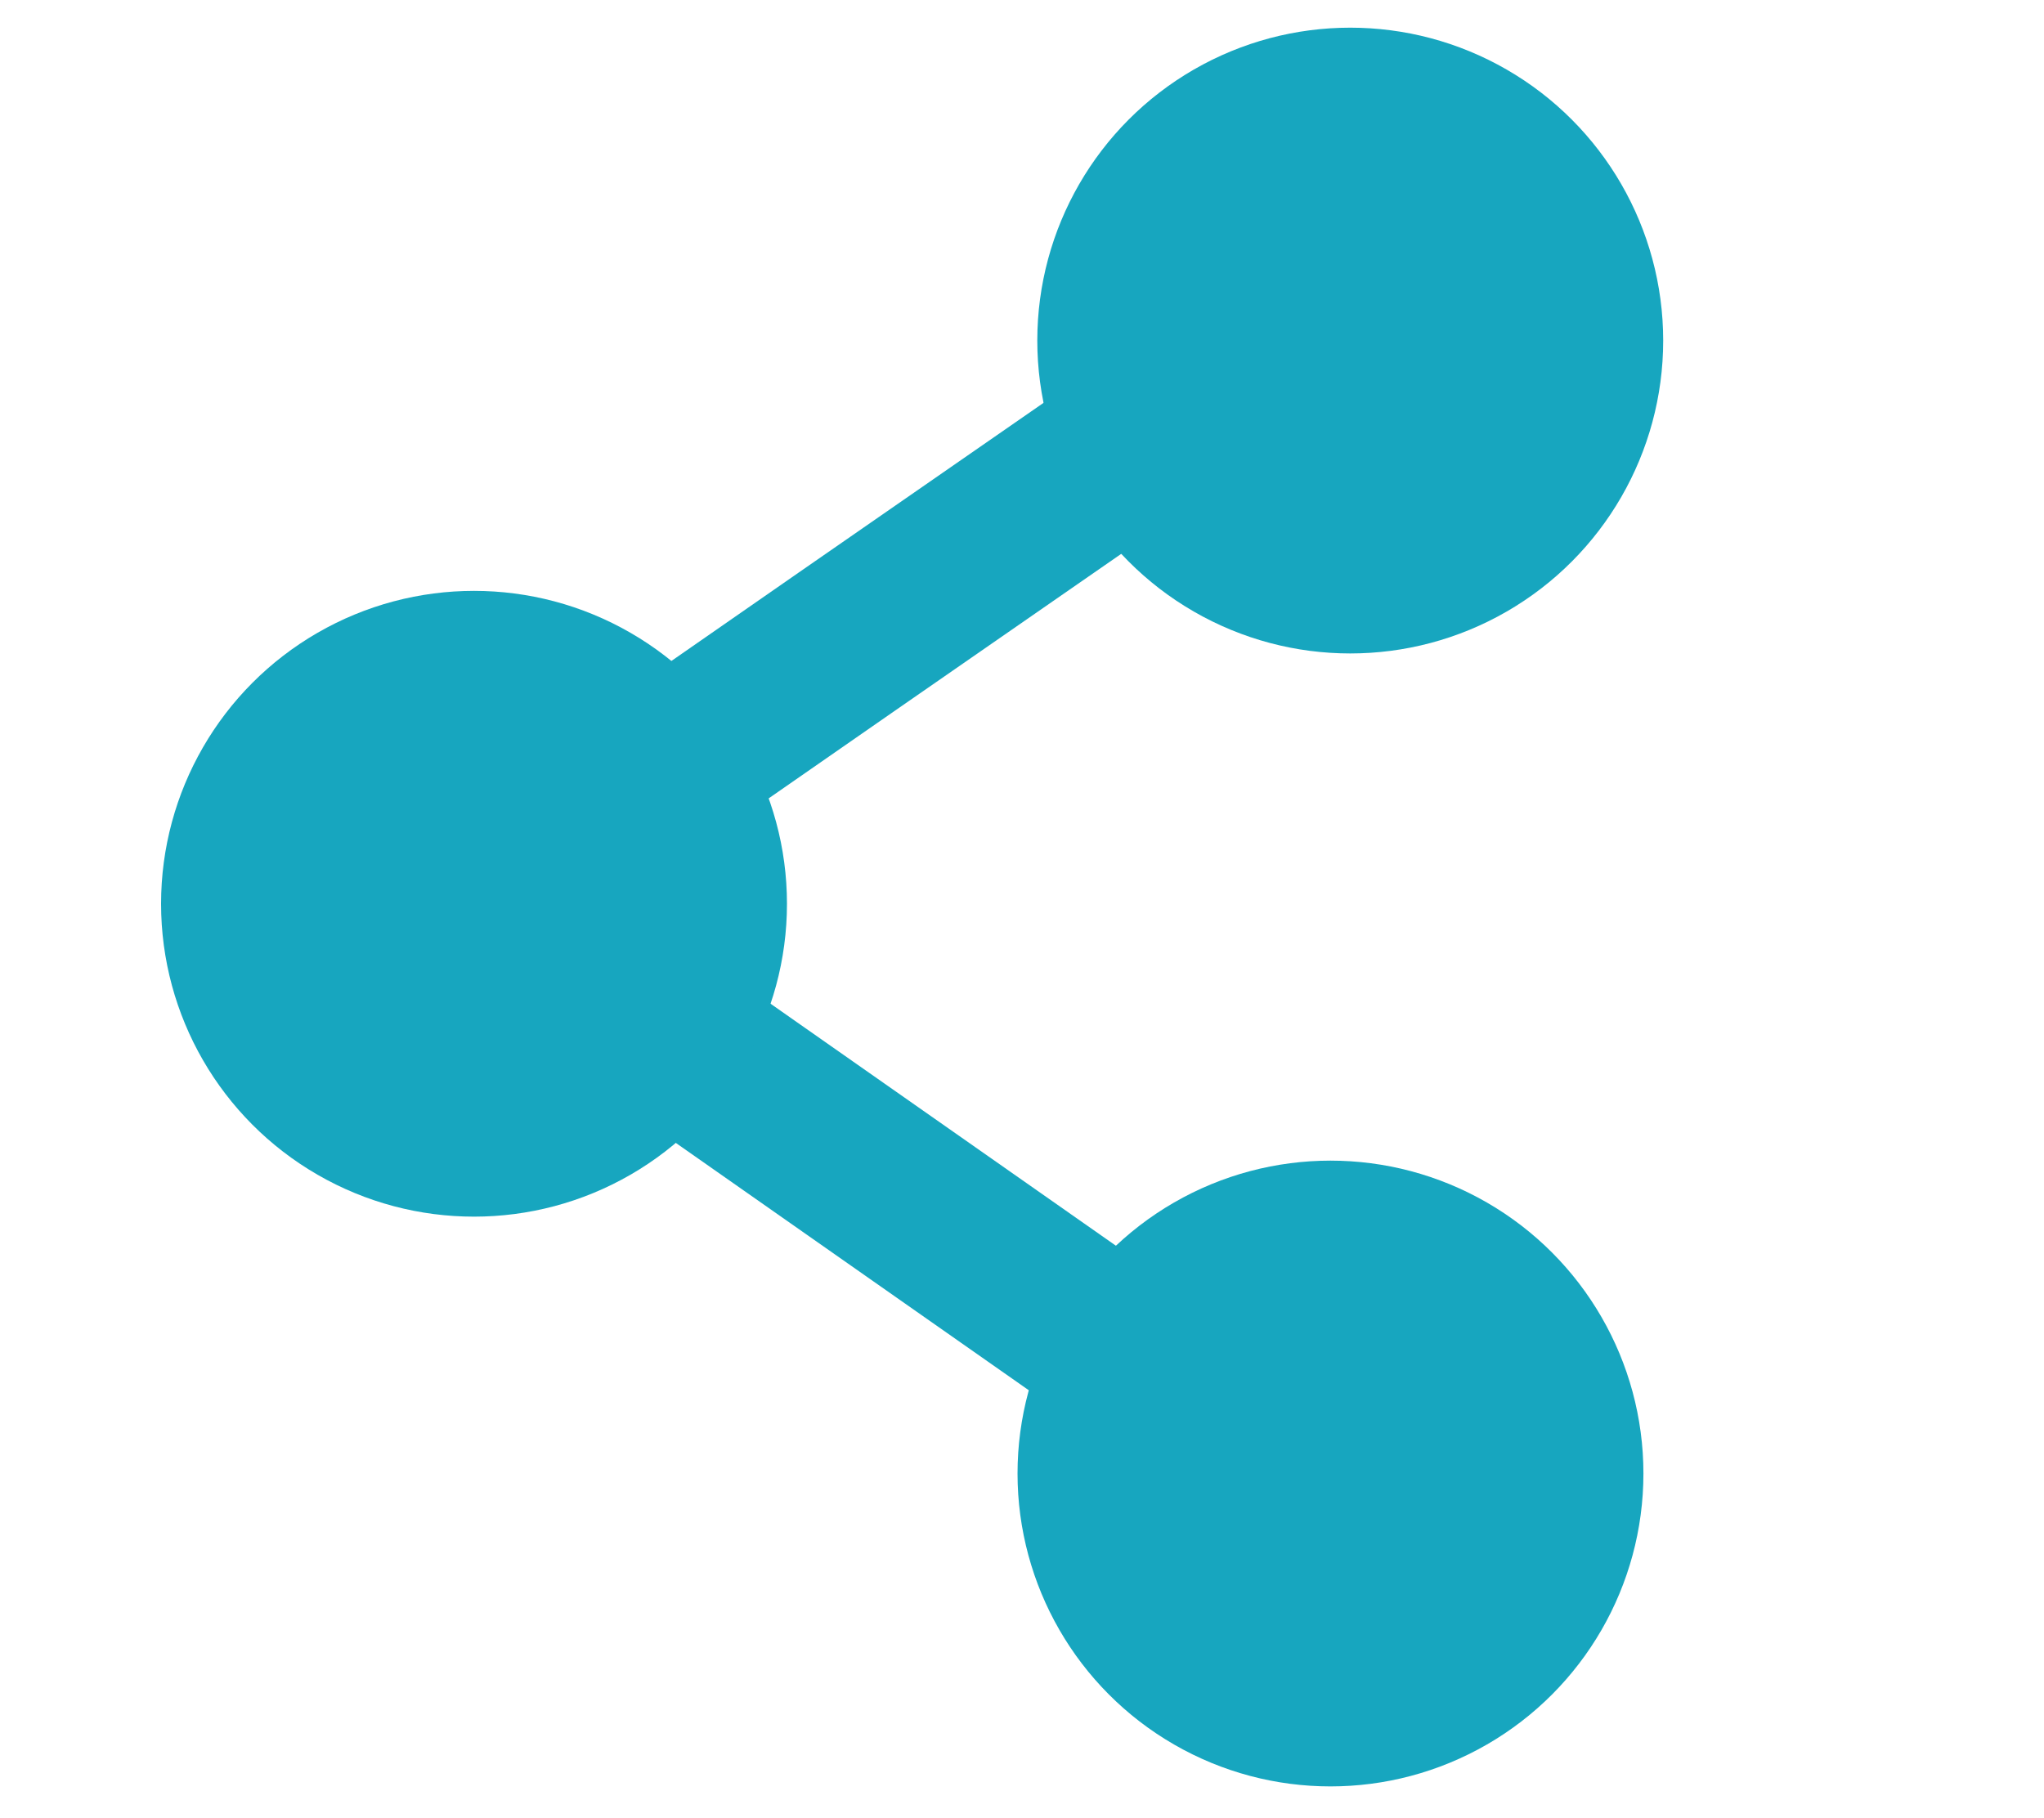 <?xml version="1.0" standalone="no"?>
<!DOCTYPE svg PUBLIC "-//W3C//DTD SVG 20010904//EN" "http://www.w3.org/TR/2001/REC-SVG-20010904/DTD/svg10.dtd">

<svg width="85" height="75.6" xmlns="http://www.w3.org/2000/svg">
 <g>
  <title>background</title>
  <rect fill="none" id="canvas_background" height="402" width="582" y="-1" x="-1"/>
 </g>
 <g>
  <title>Layer 1</title>
  <g id="layer0">
   <g fill="none" id="group0"/>
   <circle stroke-miterlimit="1.984" stroke-linecap="square" stroke-width="0" stroke="#17a6bf" fill-rule="evenodd" fill="#17a6bf" cy="14.07" cx="55.939" r="9.449" id="shape0"/>
   <path d="m64.05,61.404c0,-4.892 -3.966,-8.858 -8.858,-8.858c-4.892,0 -8.858,3.966 -8.858,8.858c0,4.892 3.966,8.858 8.858,8.858c4.892,0 8.858,-3.966 8.858,-8.858" stroke-miterlimit="2" stroke-linecap="square" stroke-width="0" stroke="#17a6bf" fill-rule="evenodd" fill="#17a6bf" id="shape1"/>
   <path d="m28.31,37.205c0,-4.892 -3.966,-8.858 -8.858,-8.858c-4.892,0 -8.858,3.966 -8.858,8.858c0,4.892 3.966,8.858 8.858,8.858c4.892,0 8.858,-3.966 8.858,-8.858" stroke-miterlimit="2" stroke-linecap="square" stroke-width="0" stroke="#17a6bf" fill-rule="evenodd" fill="#17a6bf" id="shape2"/>
   <path d="m19.846,37.363c23.406,-16.269 35.162,-24.404 35.267,-24.404" stroke-miterlimit="1.984" stroke-linecap="square" stroke-width="7.002" stroke="#17a6bf" fill="none" id="shape3"/>
   <path d="m19.688,37.363l35.267,24.718" stroke-miterlimit="1.984" stroke-linecap="square" stroke-width="7.002" stroke="#17a6bf" fill="none" id="shape4"/>
  </g>
  <ellipse ry="13.014" rx="13.014" id="svg_1" cy="37.59" cx="19.712" stroke-width="0" stroke="#000" fill="#17a6bf"/>
  <ellipse ry="13.014" rx="13.014" id="svg_3" cy="14.165" cx="56.15" stroke-width="0" stroke="#000" fill="#17a6bf"/>
  <ellipse ry="13.014" rx="13.014" id="svg_4" cy="61.288" cx="55.328" stroke-width="0" stroke="#000" fill="#17a6bf"/>
 </g>
</svg>
